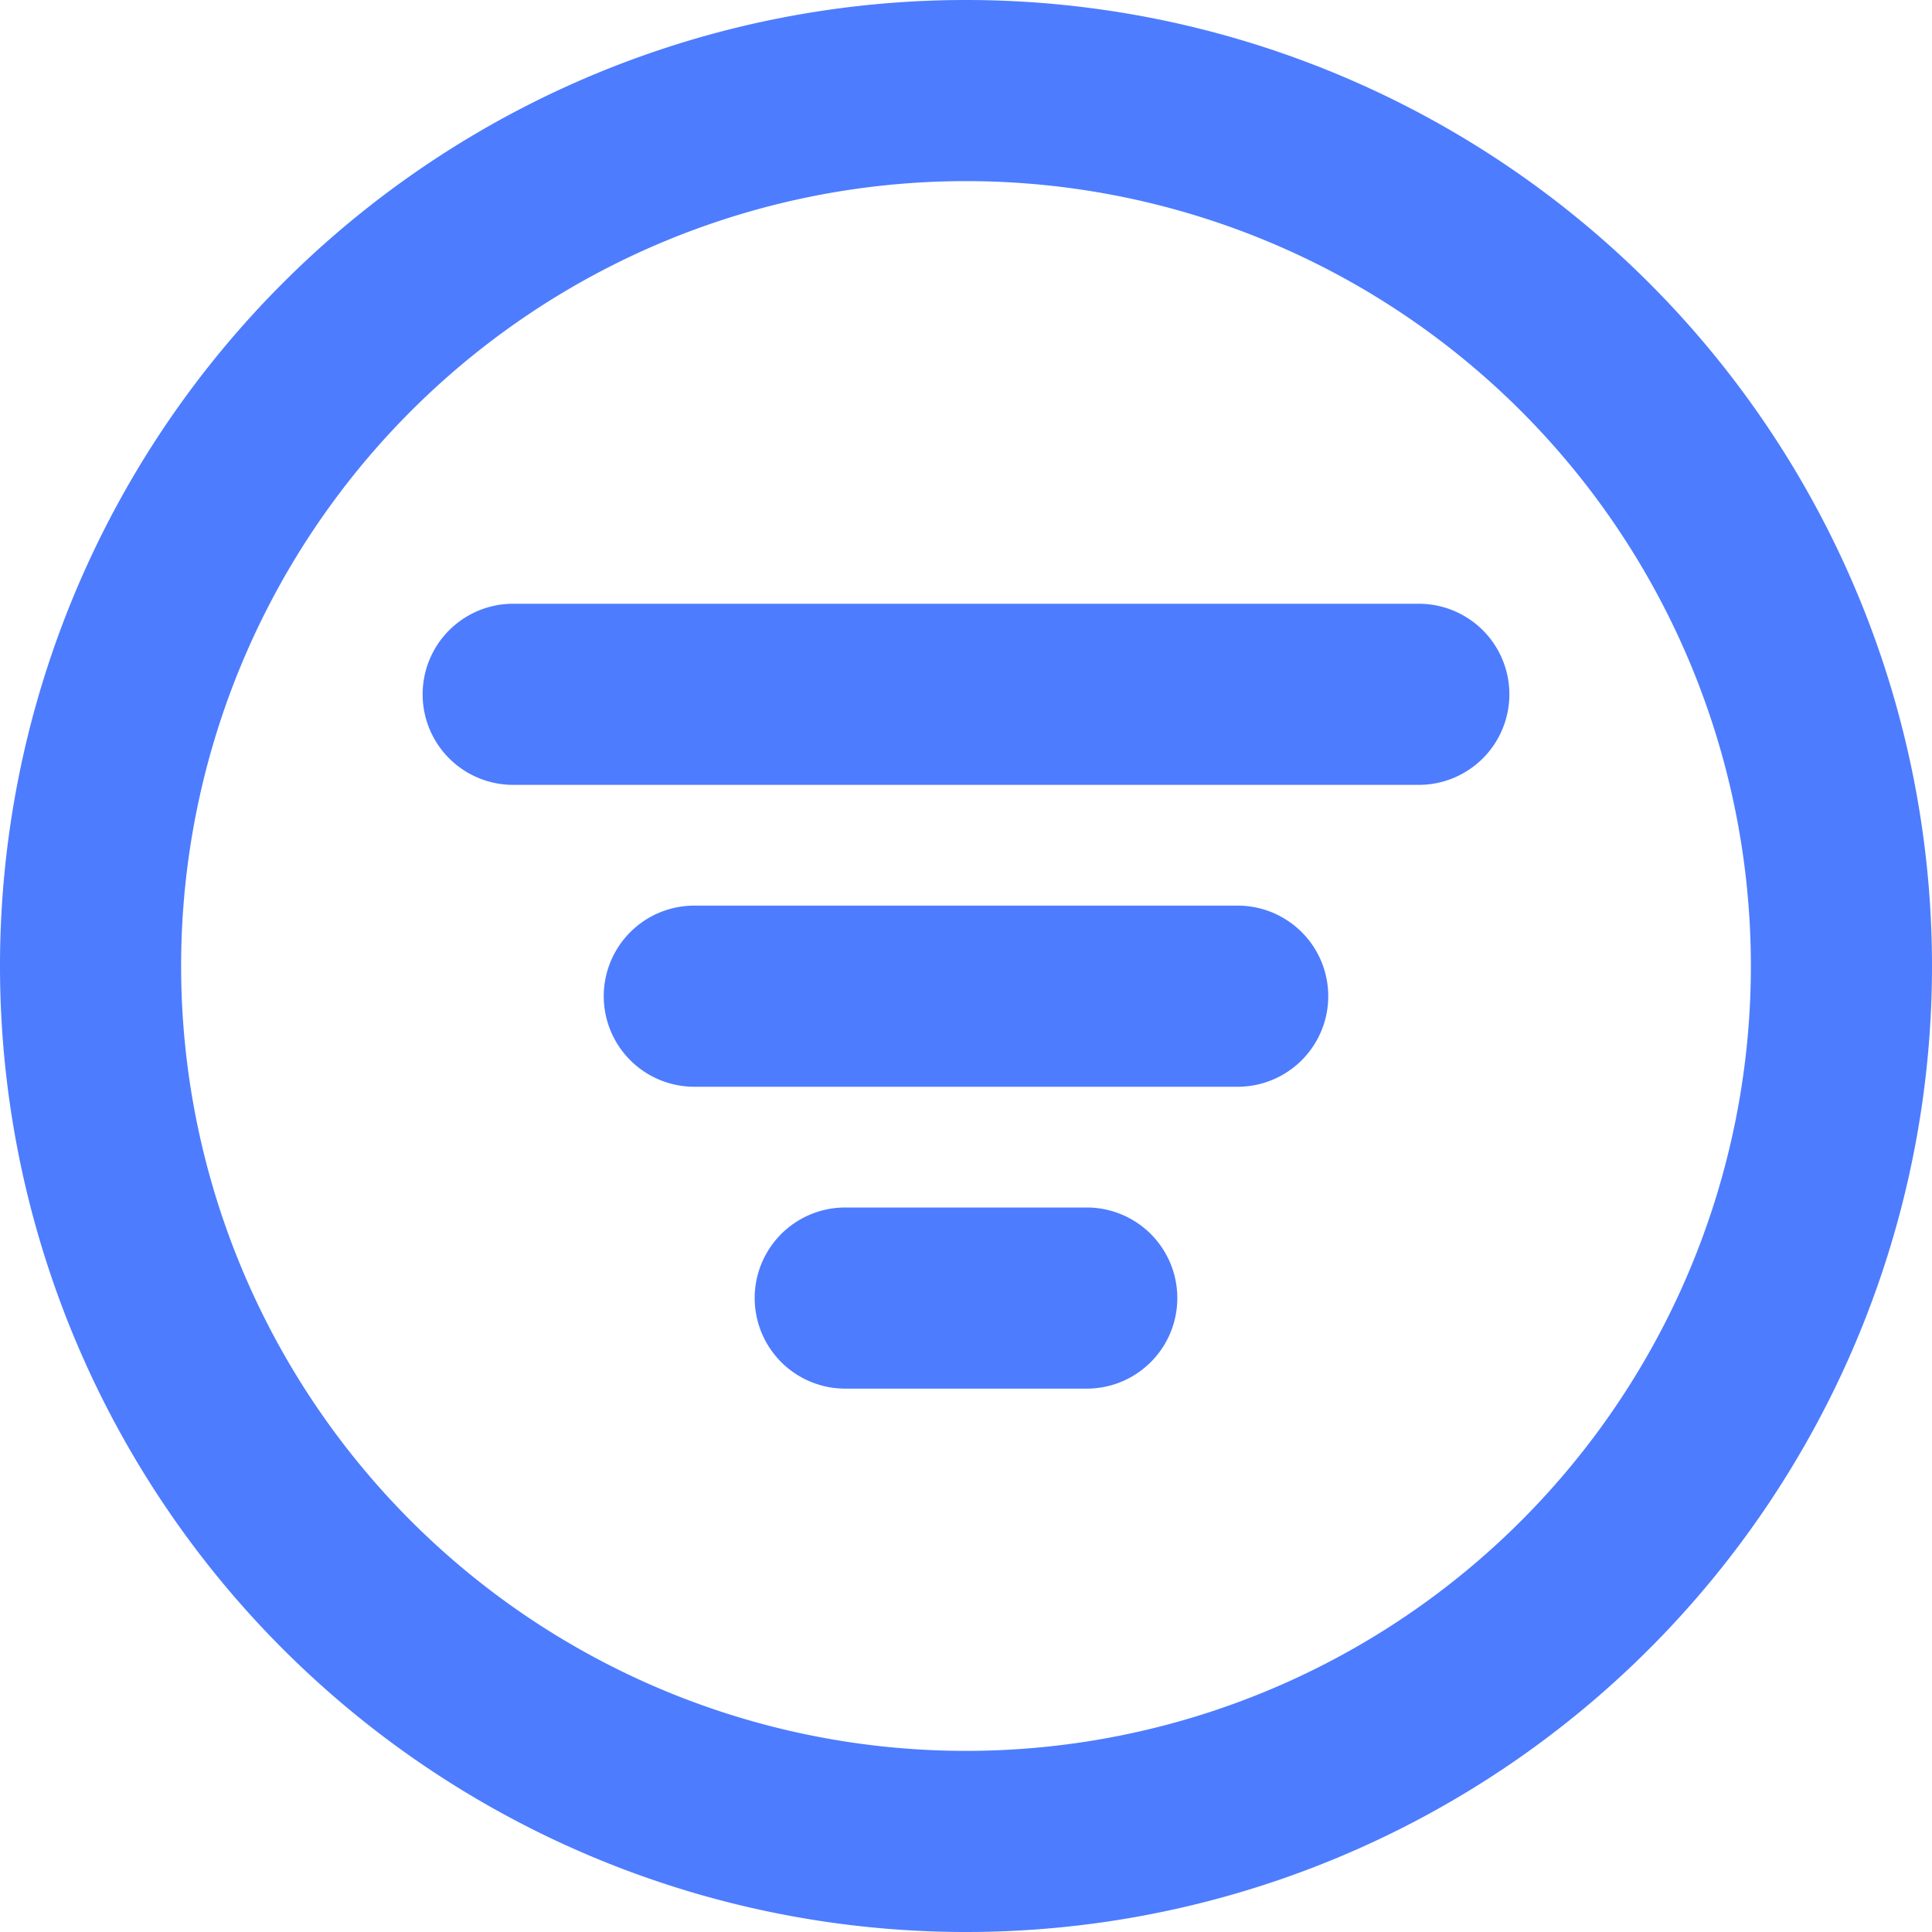 <?xml version="1.0" encoding="utf-8"?>

<!-- Uploaded to: SVG Repo, www.svgrepo.com, Generator: SVG Repo Mixer Tools -->
<svg width="25px" height="25px" viewBox="0 0 16 16" xmlns="http://www.w3.org/2000/svg" fill="none">

<g fill="#4d7cfe">

<path d="M5.75 7.5a.75.75 0 000 1.5h4.5a.75.75 0 000-1.5h-4.5zM3.5 5.75A.75.75 0 014.25 5h7.5a.75.75 0 010 1.5h-7.5a.75.75 0 01-.75-.75zM7 10a.75.75 0 000 1.5h2A.75.75 0 009 10H7z"/>

<path fill-rule="evenodd" d="M8 0a8 8 0 100 16A8 8 0 008 0zM1.5 8a6.5 6.5 0 1113 0 6.5 6.5 0 01-13 0z" clip-rule="evenodd"/>

</g>

</svg>